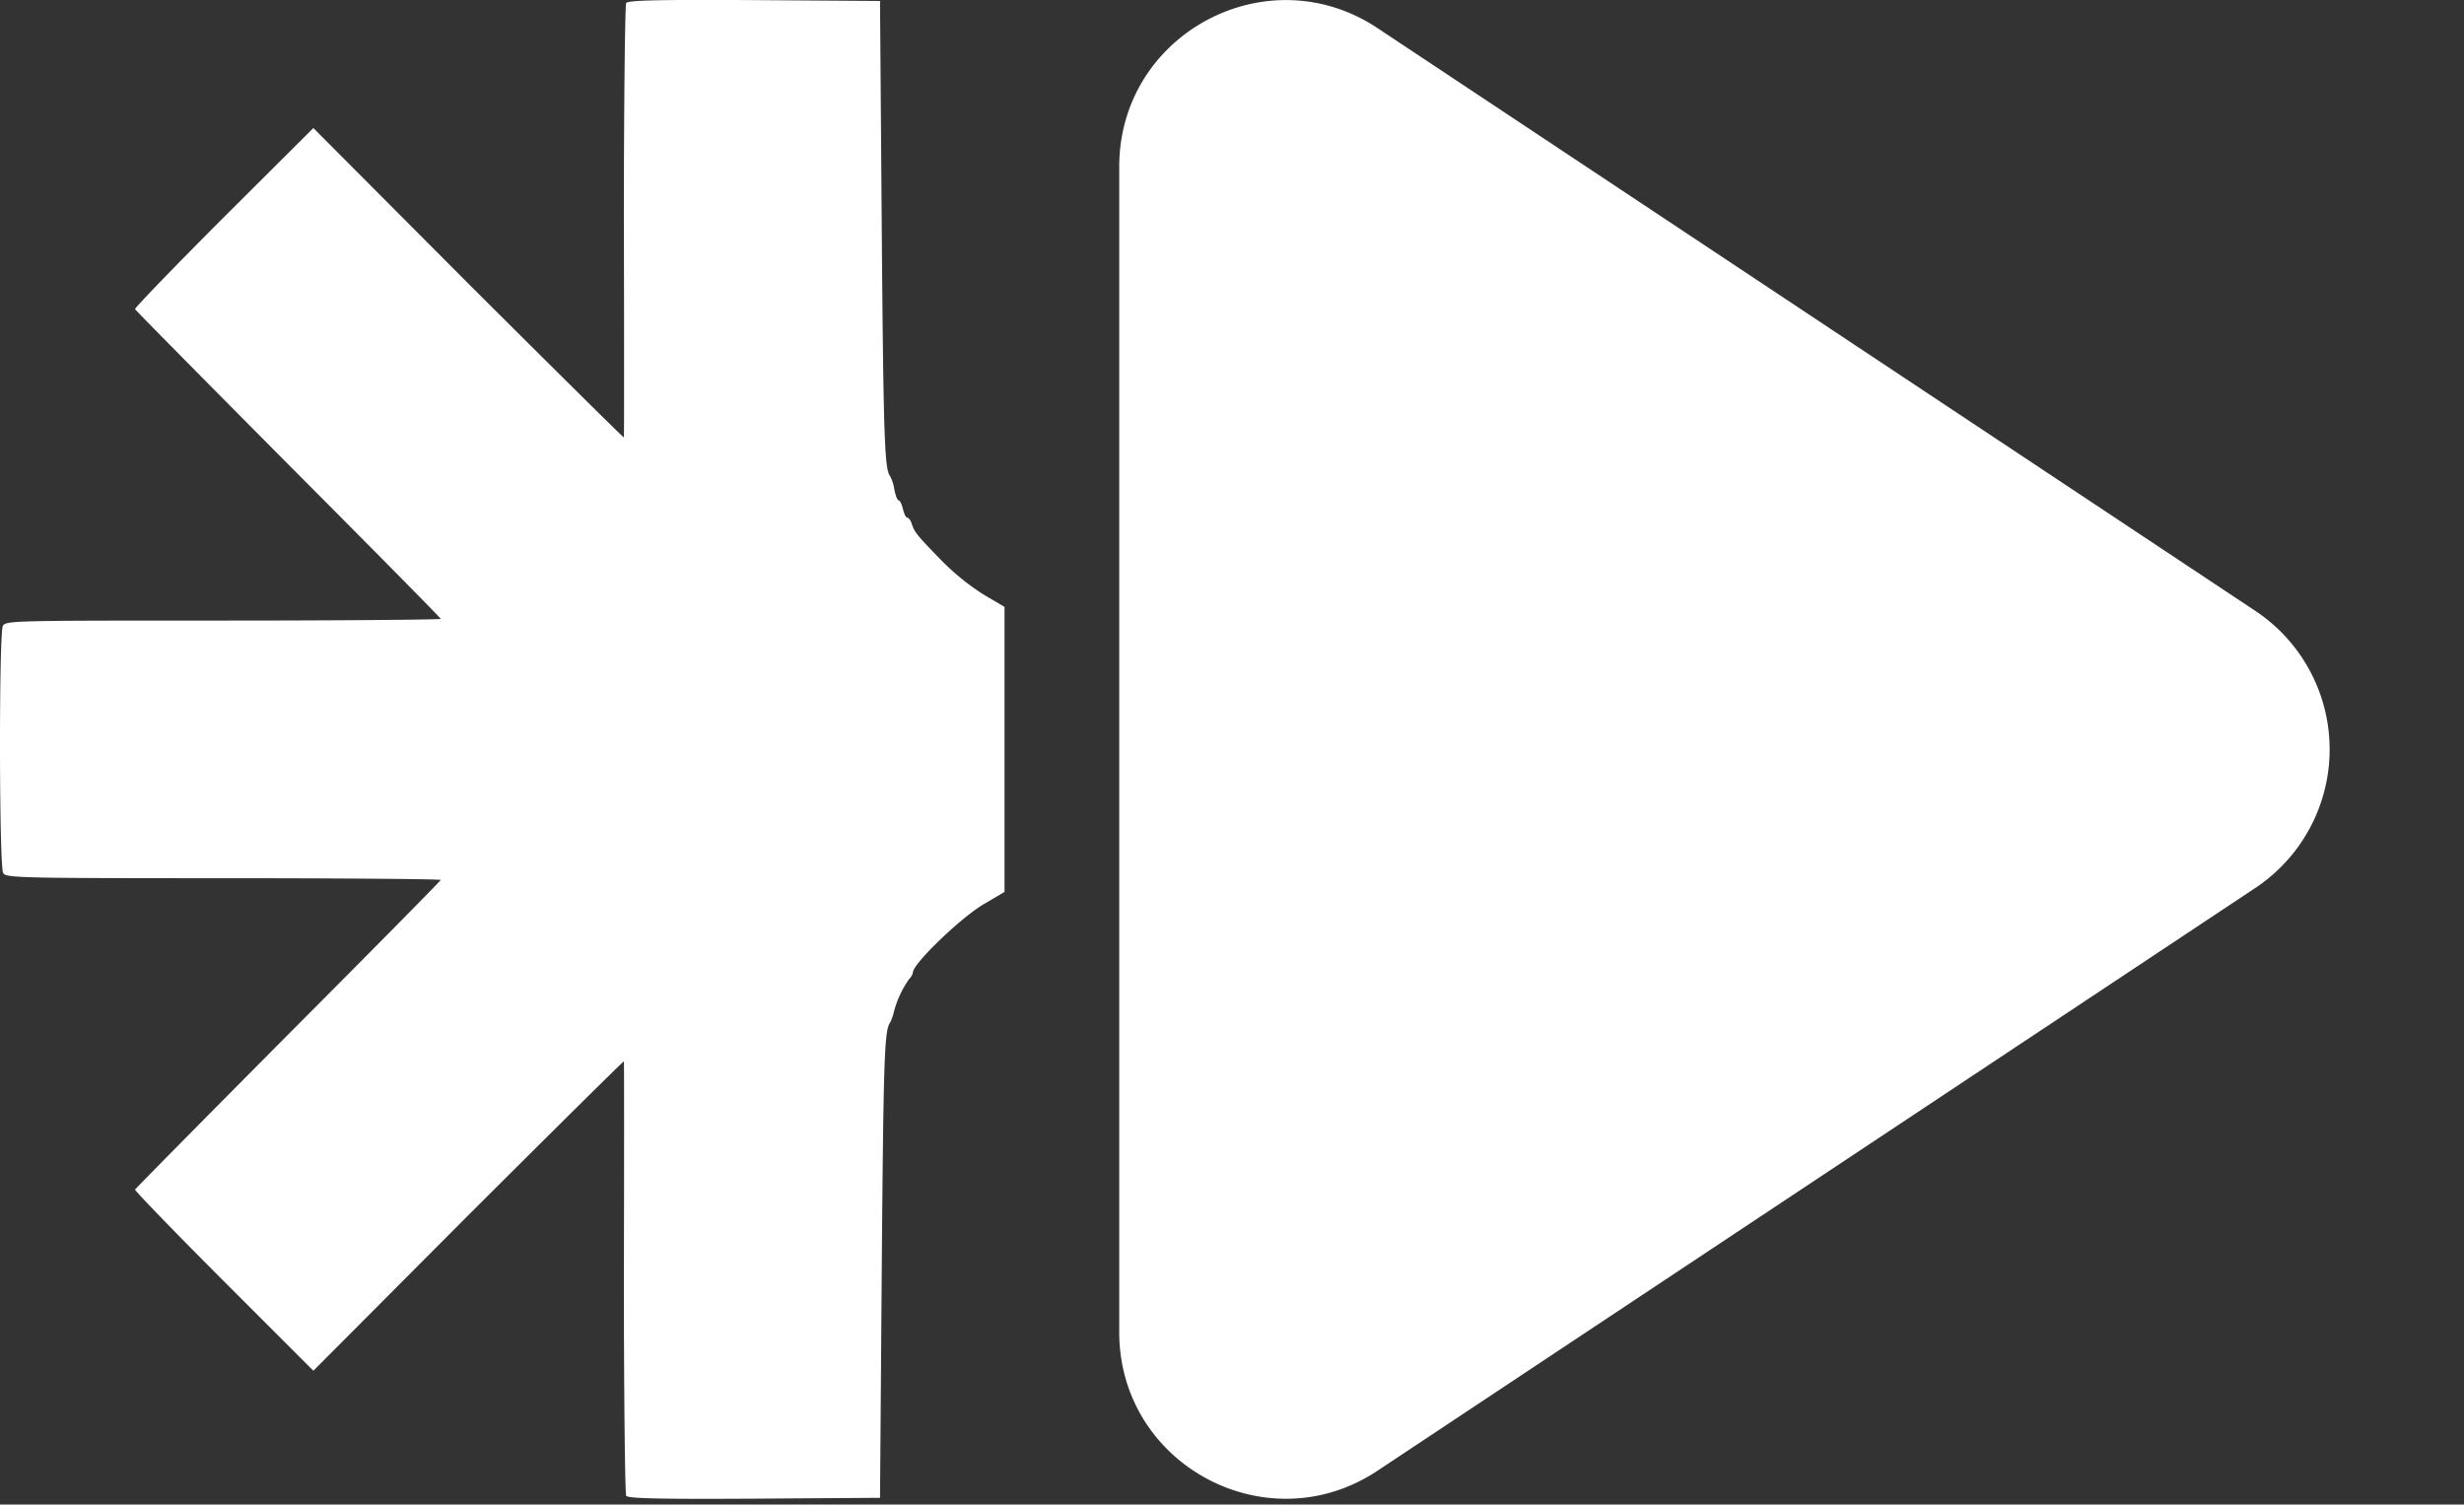 <svg xmlns="http://www.w3.org/2000/svg" xmlns:xlink="http://www.w3.org/1999/xlink" width="429.659" height="262.36" viewBox="0 0 429.659 262.36">
  <rect x="0" y="0" width="429.659" height="262.36" fill="#333333" stroke="none"/>
  <defs>
    <clipPath id="clip-path">
      <rect y="25" width="234.495" height="262.36" fill="none"/>
    </clipPath>
  </defs>
  <g id="playerlogo" transform="translate(-344.217 -409.32)" style="mix-blend-mode: difference;isolation: isolate">
    <g id="OtV05401" transform="translate(1081.219 857.819) rotate(-90)">
      <path id="Path_1" data-name="Path 1" d="M296.261-736.452c-.848.449-.9,2.845-.9,38.376,0,20.86-.15,37.927-.3,37.927s-12.276-11.977-26.948-26.6c-14.672-14.572-26.848-26.6-27.048-26.7-.2-.05-7.386,6.887-15.969,15.47l-15.62,15.62,27.148,27.048c14.871,14.921,26.948,27.1,26.8,27.1-.15.05-17.067.05-37.678,0-20.561,0-37.728.2-38.077.4-.449.349-.6,5.14-.5,22.357l.15,21.908,39.674.3c36.729.3,41.82.449,43.167,1.447a8.825,8.825,0,0,0,2,.7,17.41,17.41,0,0,1,5.639,2.645,2.273,2.273,0,0,0,1.148.649c1.5,0,9.532,8.334,11.877,12.326l2.146,3.643h49.7l2.146-3.643a41.655,41.655,0,0,1,5.939-7.336c4.491-4.392,4.99-4.741,6.388-5.19.6-.2,1.1-.549,1.1-.8s.7-.549,1.5-.749c.848-.2,1.5-.5,1.5-.749,0-.2.848-.549,1.9-.749a7.069,7.069,0,0,0,2.345-.749c1.248-.948,6.438-1.148,43.417-1.447l39.424-.3.15-21.908c.1-17.217-.05-22.008-.5-22.357-.349-.2-17.466-.4-38.077-.4-20.561.05-37.528.05-37.678,0-.15,0,11.927-12.177,26.8-27.1l27.148-27.048-15.57-15.62c-8.584-8.584-15.77-15.52-16.019-15.47-.2.1-12.376,12.127-27.048,26.7-14.672,14.622-26.8,26.6-26.948,26.6s-.3-17.067-.3-37.927c0-36.929,0-37.927-.948-38.426C337.981-737.2,297.458-737.15,296.261-736.452Z" fill="#fff"/>
    </g>
    <g id="Scroll_Group_1" data-name="Scroll Group 1" transform="translate(539.382 384.32)" clip-path="url(#clip-path)" style="isolation: isolate">
      <path id="Polygon_1" data-name="Polygon 1" d="M131.52,36.392a29,29,0,0,1,48.321,0L281.458,189.455c12.8,19.276-1.023,45.04-24.16,45.04H54.062c-23.137,0-36.957-25.764-24.16-45.04Z" transform="translate(234.495) rotate(90)" fill="#fff"/>
    </g>
  </g>
</svg>
